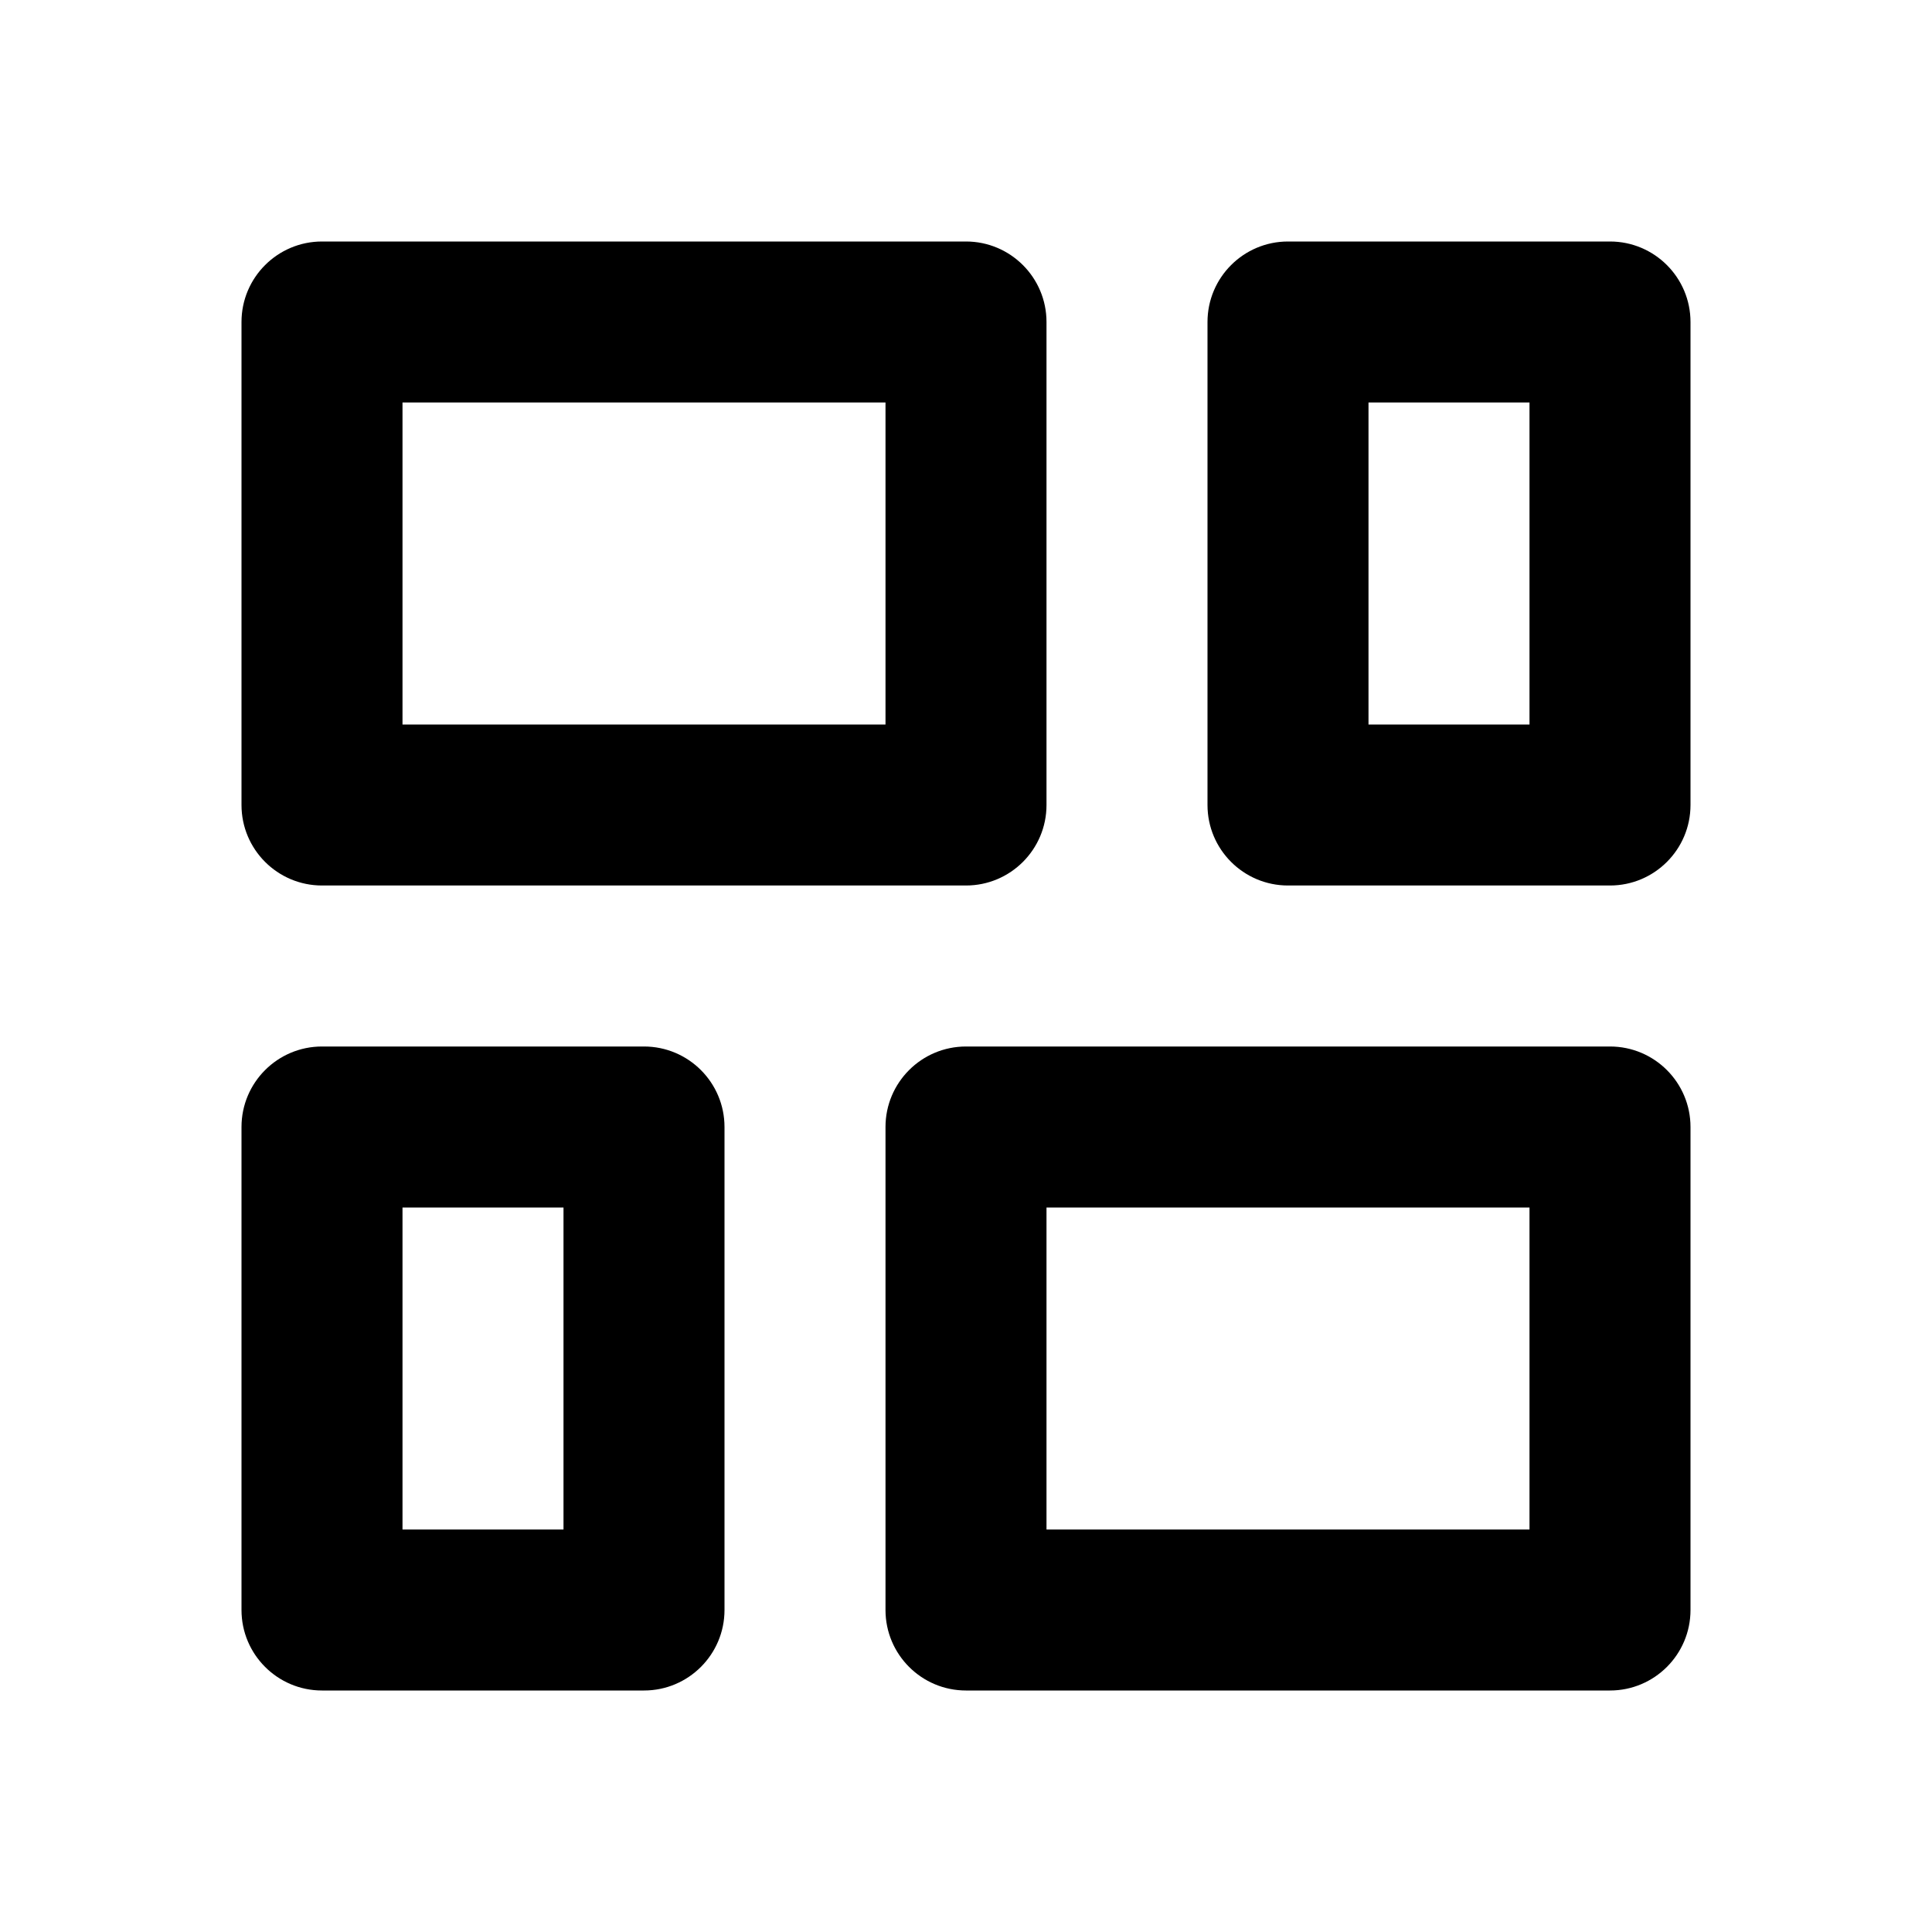 <svg viewBox="0 0 24 24" fill="currentColor" xmlns="http://www.w3.org/2000/svg" width="16px" height="16px"><path d="M3 10C3 10.552 3.448 11 4 11L12 11C12.552 11 13 10.552 13 10V4C13 3.448 12.552 3 12 3H4C3.448 3 3 3.448 3 4V10ZM11 20C11 20.552 11.448 21 12 21H20C20.552 21 21 20.552 21 20V14C21 13.448 20.552 13 20 13H12C11.448 13 11 13.448 11 14V20ZM13 15H19V19H13V15ZM3 20C3 20.552 3.448 21 4 21H8C8.552 21 9 20.552 9 20V14C9 13.448 8.552 13 8 13H4C3.448 13 3 13.448 3 14V20ZM5 19V15H7V19H5ZM5 9V5L11 5L11 9L5 9ZM20 11C20.552 11 21 10.552 21 10V4C21 3.448 20.552 3 20 3H16C15.448 3 15 3.448 15 4V10C15 10.552 15.448 11 16 11H20ZM19 9H17V5H19V9Z"></path></svg>